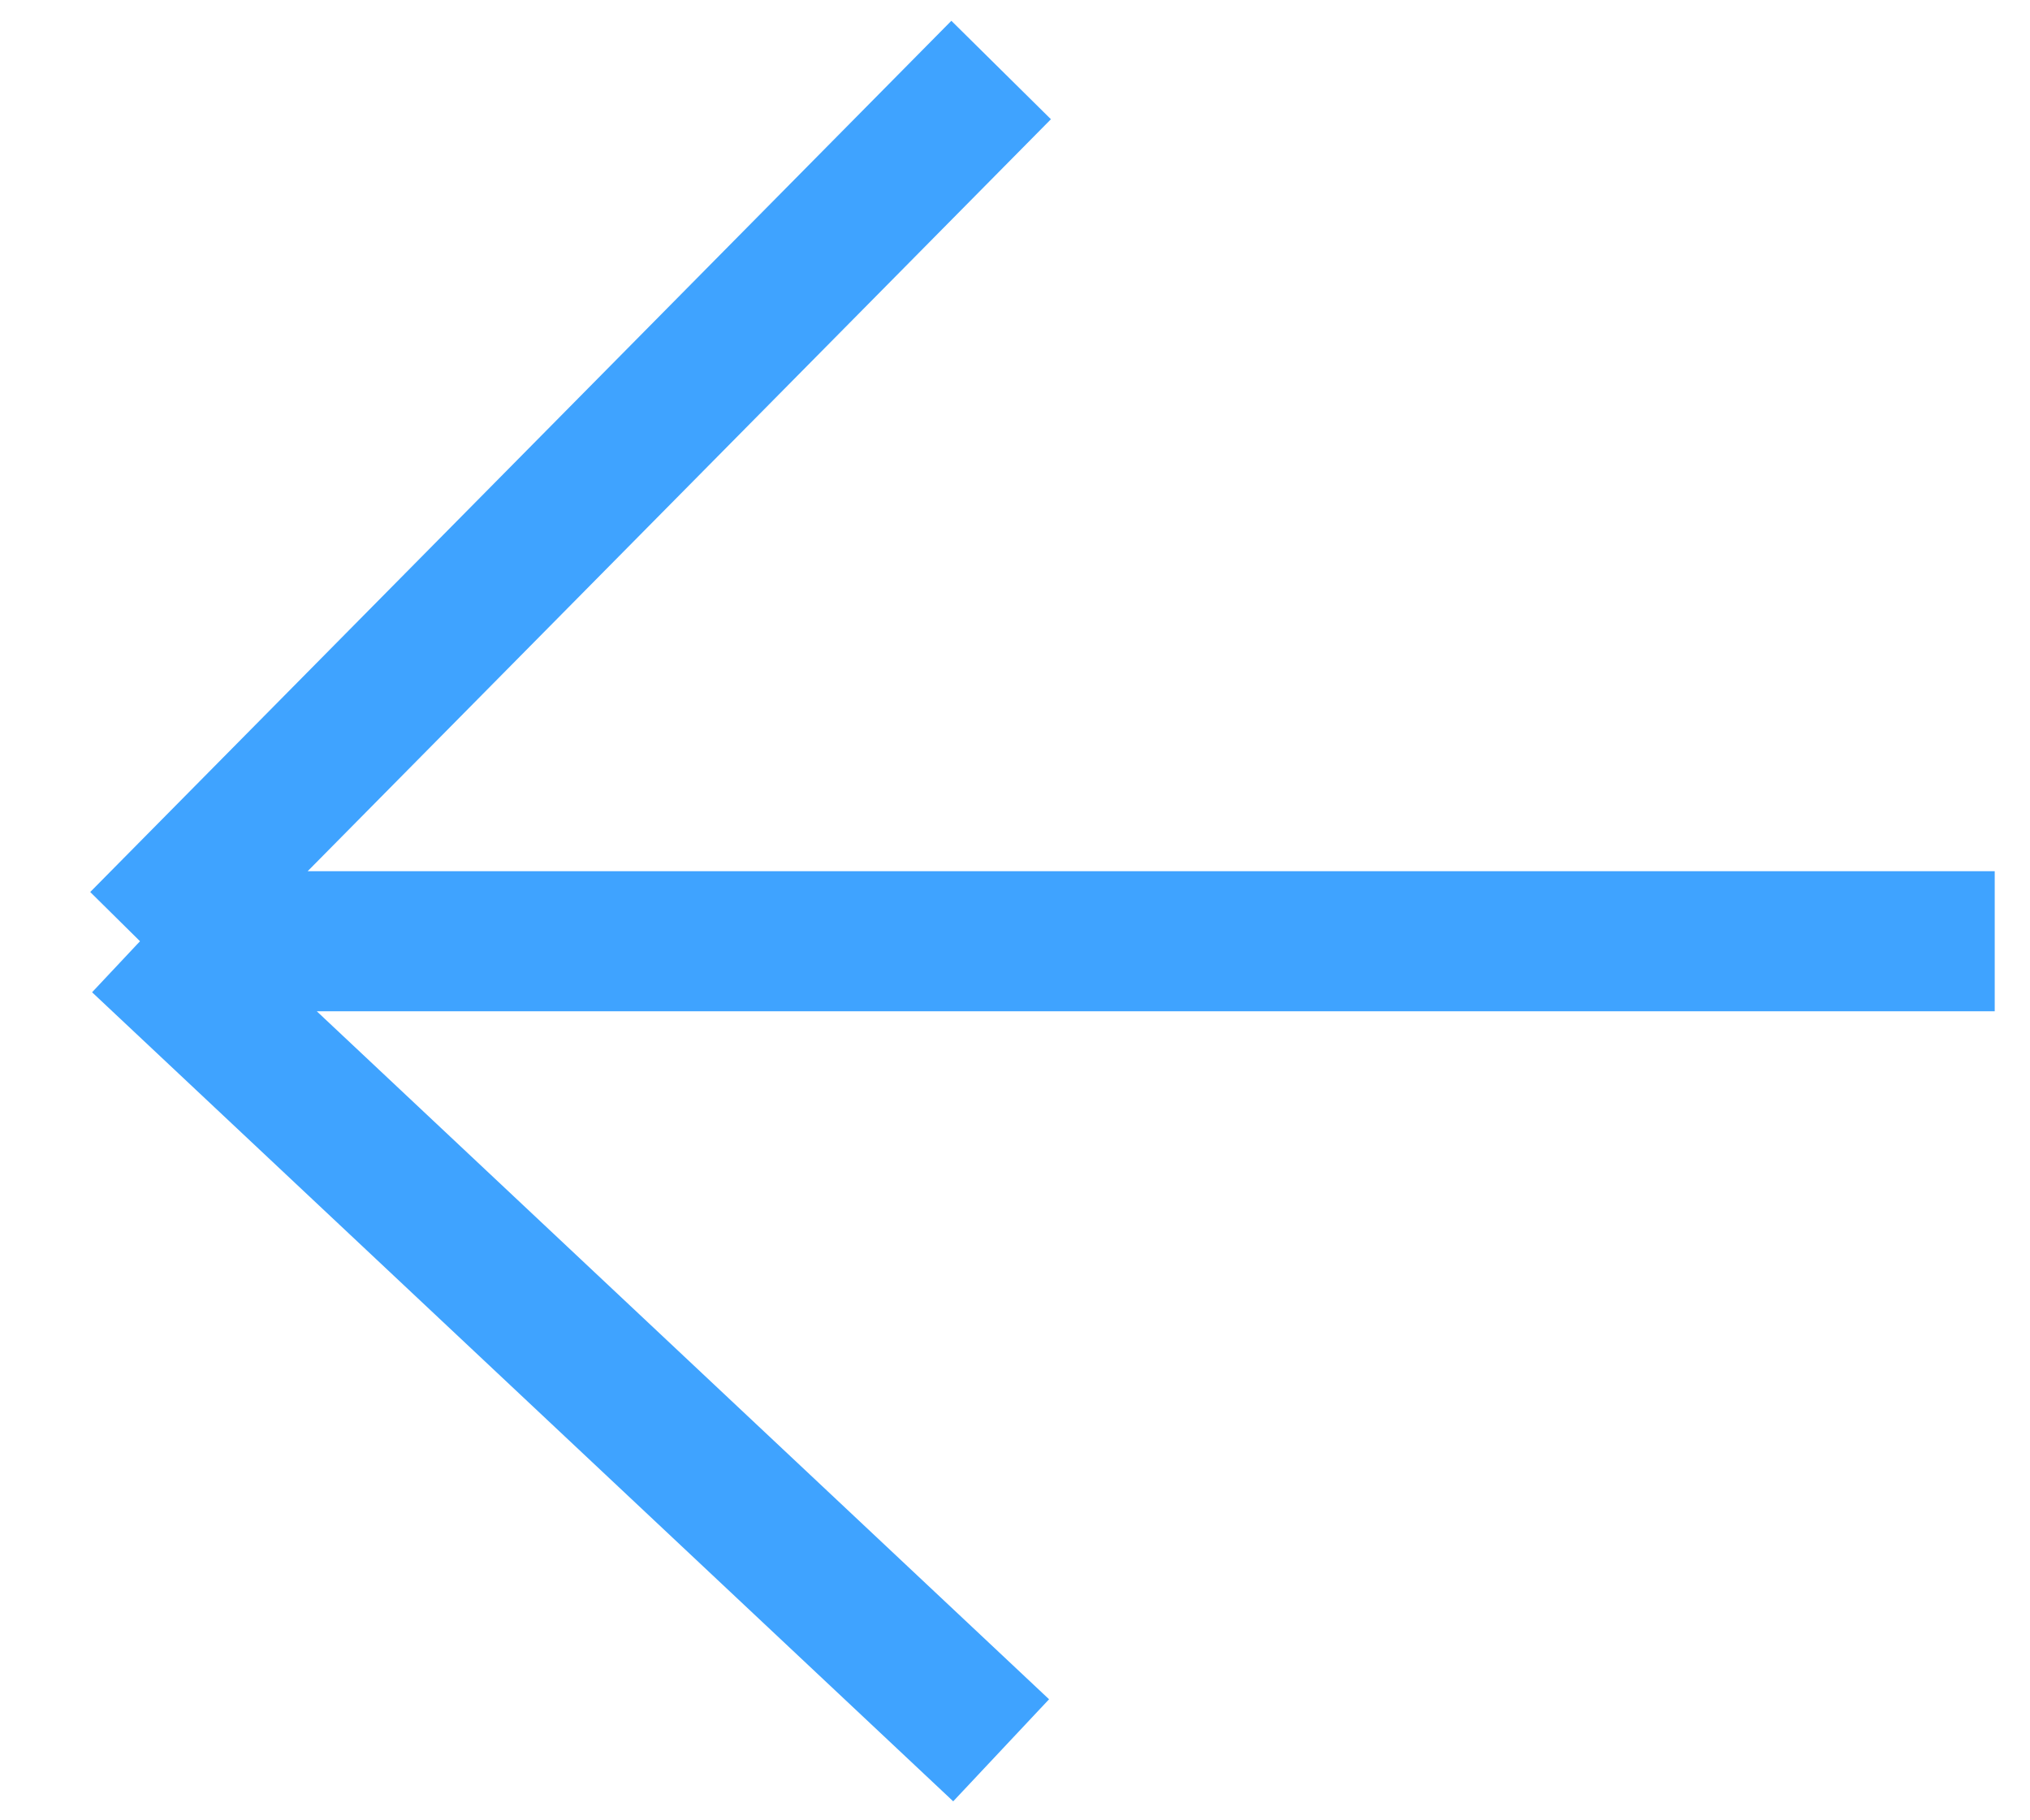 <svg width="29" height="26" viewBox="0 0 29 26" fill="none" xmlns="http://www.w3.org/2000/svg">
<path d="M14.302 1L2 13.444M2 13.444L14.302 25M2 13.444H28.496" stroke="#3FA3FF" stroke-width="2"/>
</svg>
